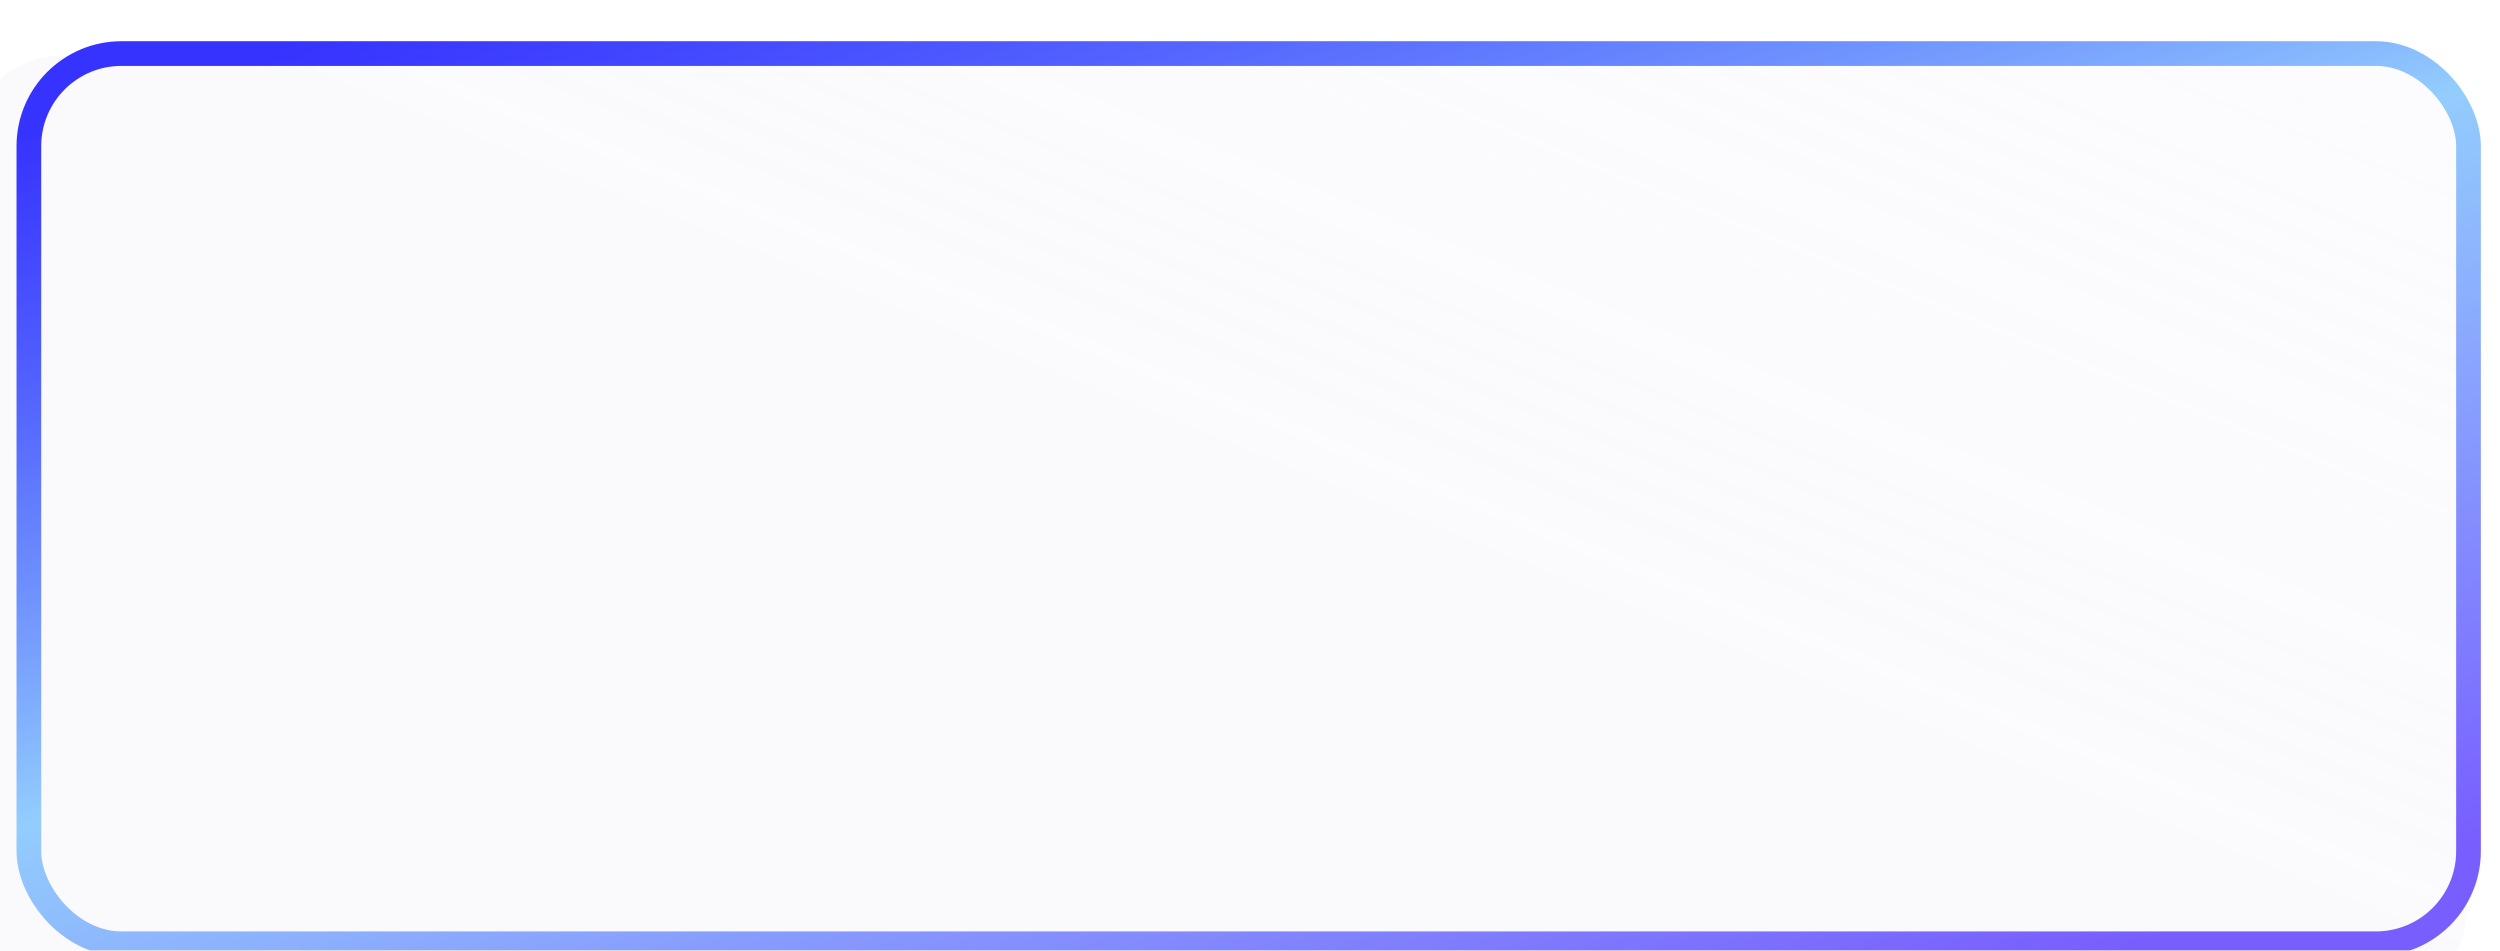 <svg width="405" height="154" viewBox="0 0 405 154" fill="none" xmlns="http://www.w3.org/2000/svg">
<g filter="url(#filter0_iii_1235_639)">
<rect width="404.574" height="153.566" rx="15" fill="url(#paint0_linear_1235_639)" fill-opacity="0.1"/>
<rect width="404.574" height="153.566" rx="15" fill="#EEEEFA" fill-opacity="0.15"/>
</g>
<g filter="url(#filter1_i_1235_639)">
<rect x="4.677" y="4.677" width="395.219" height="144.212" rx="15" stroke="url(#paint1_linear_1235_639)" stroke-width="4"/>
</g>
<defs>
<filter id="filter0_iii_1235_639" x="-5" y="-5" width="409.573" height="168.566" filterUnits="userSpaceOnUse" color-interpolation-filters="sRGB">
<feFlood flood-opacity="0" result="BackgroundImageFix"/>
<feBlend mode="normal" in="SourceGraphic" in2="BackgroundImageFix" result="shape"/>
<feColorMatrix in="SourceAlpha" type="matrix" values="0 0 0 0 0 0 0 0 0 0 0 0 0 0 0 0 0 0 127 0" result="hardAlpha"/>
<feOffset dx="-5" dy="-5"/>
<feGaussianBlur stdDeviation="10"/>
<feComposite in2="hardAlpha" operator="arithmetic" k2="-1" k3="1"/>
<feColorMatrix type="matrix" values="0 0 0 0 1 0 0 0 0 1 0 0 0 0 1 0 0 0 0.3 0"/>
<feBlend mode="normal" in2="shape" result="effect1_innerShadow_1235_639"/>
<feColorMatrix in="SourceAlpha" type="matrix" values="0 0 0 0 0 0 0 0 0 0 0 0 0 0 0 0 0 0 127 0" result="hardAlpha"/>
<feOffset dy="4"/>
<feGaussianBlur stdDeviation="75"/>
<feComposite in2="hardAlpha" operator="arithmetic" k2="-1" k3="1"/>
<feColorMatrix type="matrix" values="0 0 0 0 0.6 0 0 0 0 0.522 0 0 0 0 0.996 0 0 0 0.2 0"/>
<feBlend mode="normal" in2="effect1_innerShadow_1235_639" result="effect2_innerShadow_1235_639"/>
<feColorMatrix in="SourceAlpha" type="matrix" values="0 0 0 0 0 0 0 0 0 0 0 0 0 0 0 0 0 0 127 0" result="hardAlpha"/>
<feOffset dy="10"/>
<feGaussianBlur stdDeviation="25"/>
<feComposite in2="hardAlpha" operator="arithmetic" k2="-1" k3="1"/>
<feColorMatrix type="matrix" values="0 0 0 0 1 0 0 0 0 1 0 0 0 0 1 0 0 0 0.5 0"/>
<feBlend mode="normal" in2="effect2_innerShadow_1235_639" result="effect3_innerShadow_1235_639"/>
</filter>
<filter id="filter1_i_1235_639" x="2.677" y="2.677" width="399.22" height="152.212" filterUnits="userSpaceOnUse" color-interpolation-filters="sRGB">
<feFlood flood-opacity="0" result="BackgroundImageFix"/>
<feBlend mode="normal" in="SourceGraphic" in2="BackgroundImageFix" result="shape"/>
<feColorMatrix in="SourceAlpha" type="matrix" values="0 0 0 0 0 0 0 0 0 0 0 0 0 0 0 0 0 0 127 0" result="hardAlpha"/>
<feMorphology radius="10" operator="erode" in="SourceAlpha" result="effect1_innerShadow_1235_639"/>
<feOffset dy="4"/>
<feGaussianBlur stdDeviation="20"/>
<feComposite in2="hardAlpha" operator="arithmetic" k2="-1" k3="1"/>
<feColorMatrix type="matrix" values="0 0 0 0 1 0 0 0 0 1 0 0 0 0 1 0 0 0 0.3 0"/>
<feBlend mode="normal" in2="shape" result="effect1_innerShadow_1235_639"/>
</filter>
<linearGradient id="paint0_linear_1235_639" x1="-1.40768e-06" y1="153.566" x2="107.375" y2="-110.646" gradientUnits="userSpaceOnUse">
<stop offset="0.069" stop-color="#EEEEFA"/>
<stop offset="0.565" stop-color="#EEEEFA"/>
<stop offset="1" stop-color="#EEEEFA" stop-opacity="0"/>
</linearGradient>
<linearGradient id="paint1_linear_1235_639" x1="40.246" y1="4.677" x2="111.226" y2="240.325" gradientUnits="userSpaceOnUse">
<stop offset="0.003" stop-color="#0500FF" stop-opacity="0.8"/>
<stop offset="0.443" stop-color="#93CDFD"/>
<stop offset="0.919" stop-color="#785EFF"/>
</linearGradient>
</defs>
</svg>
